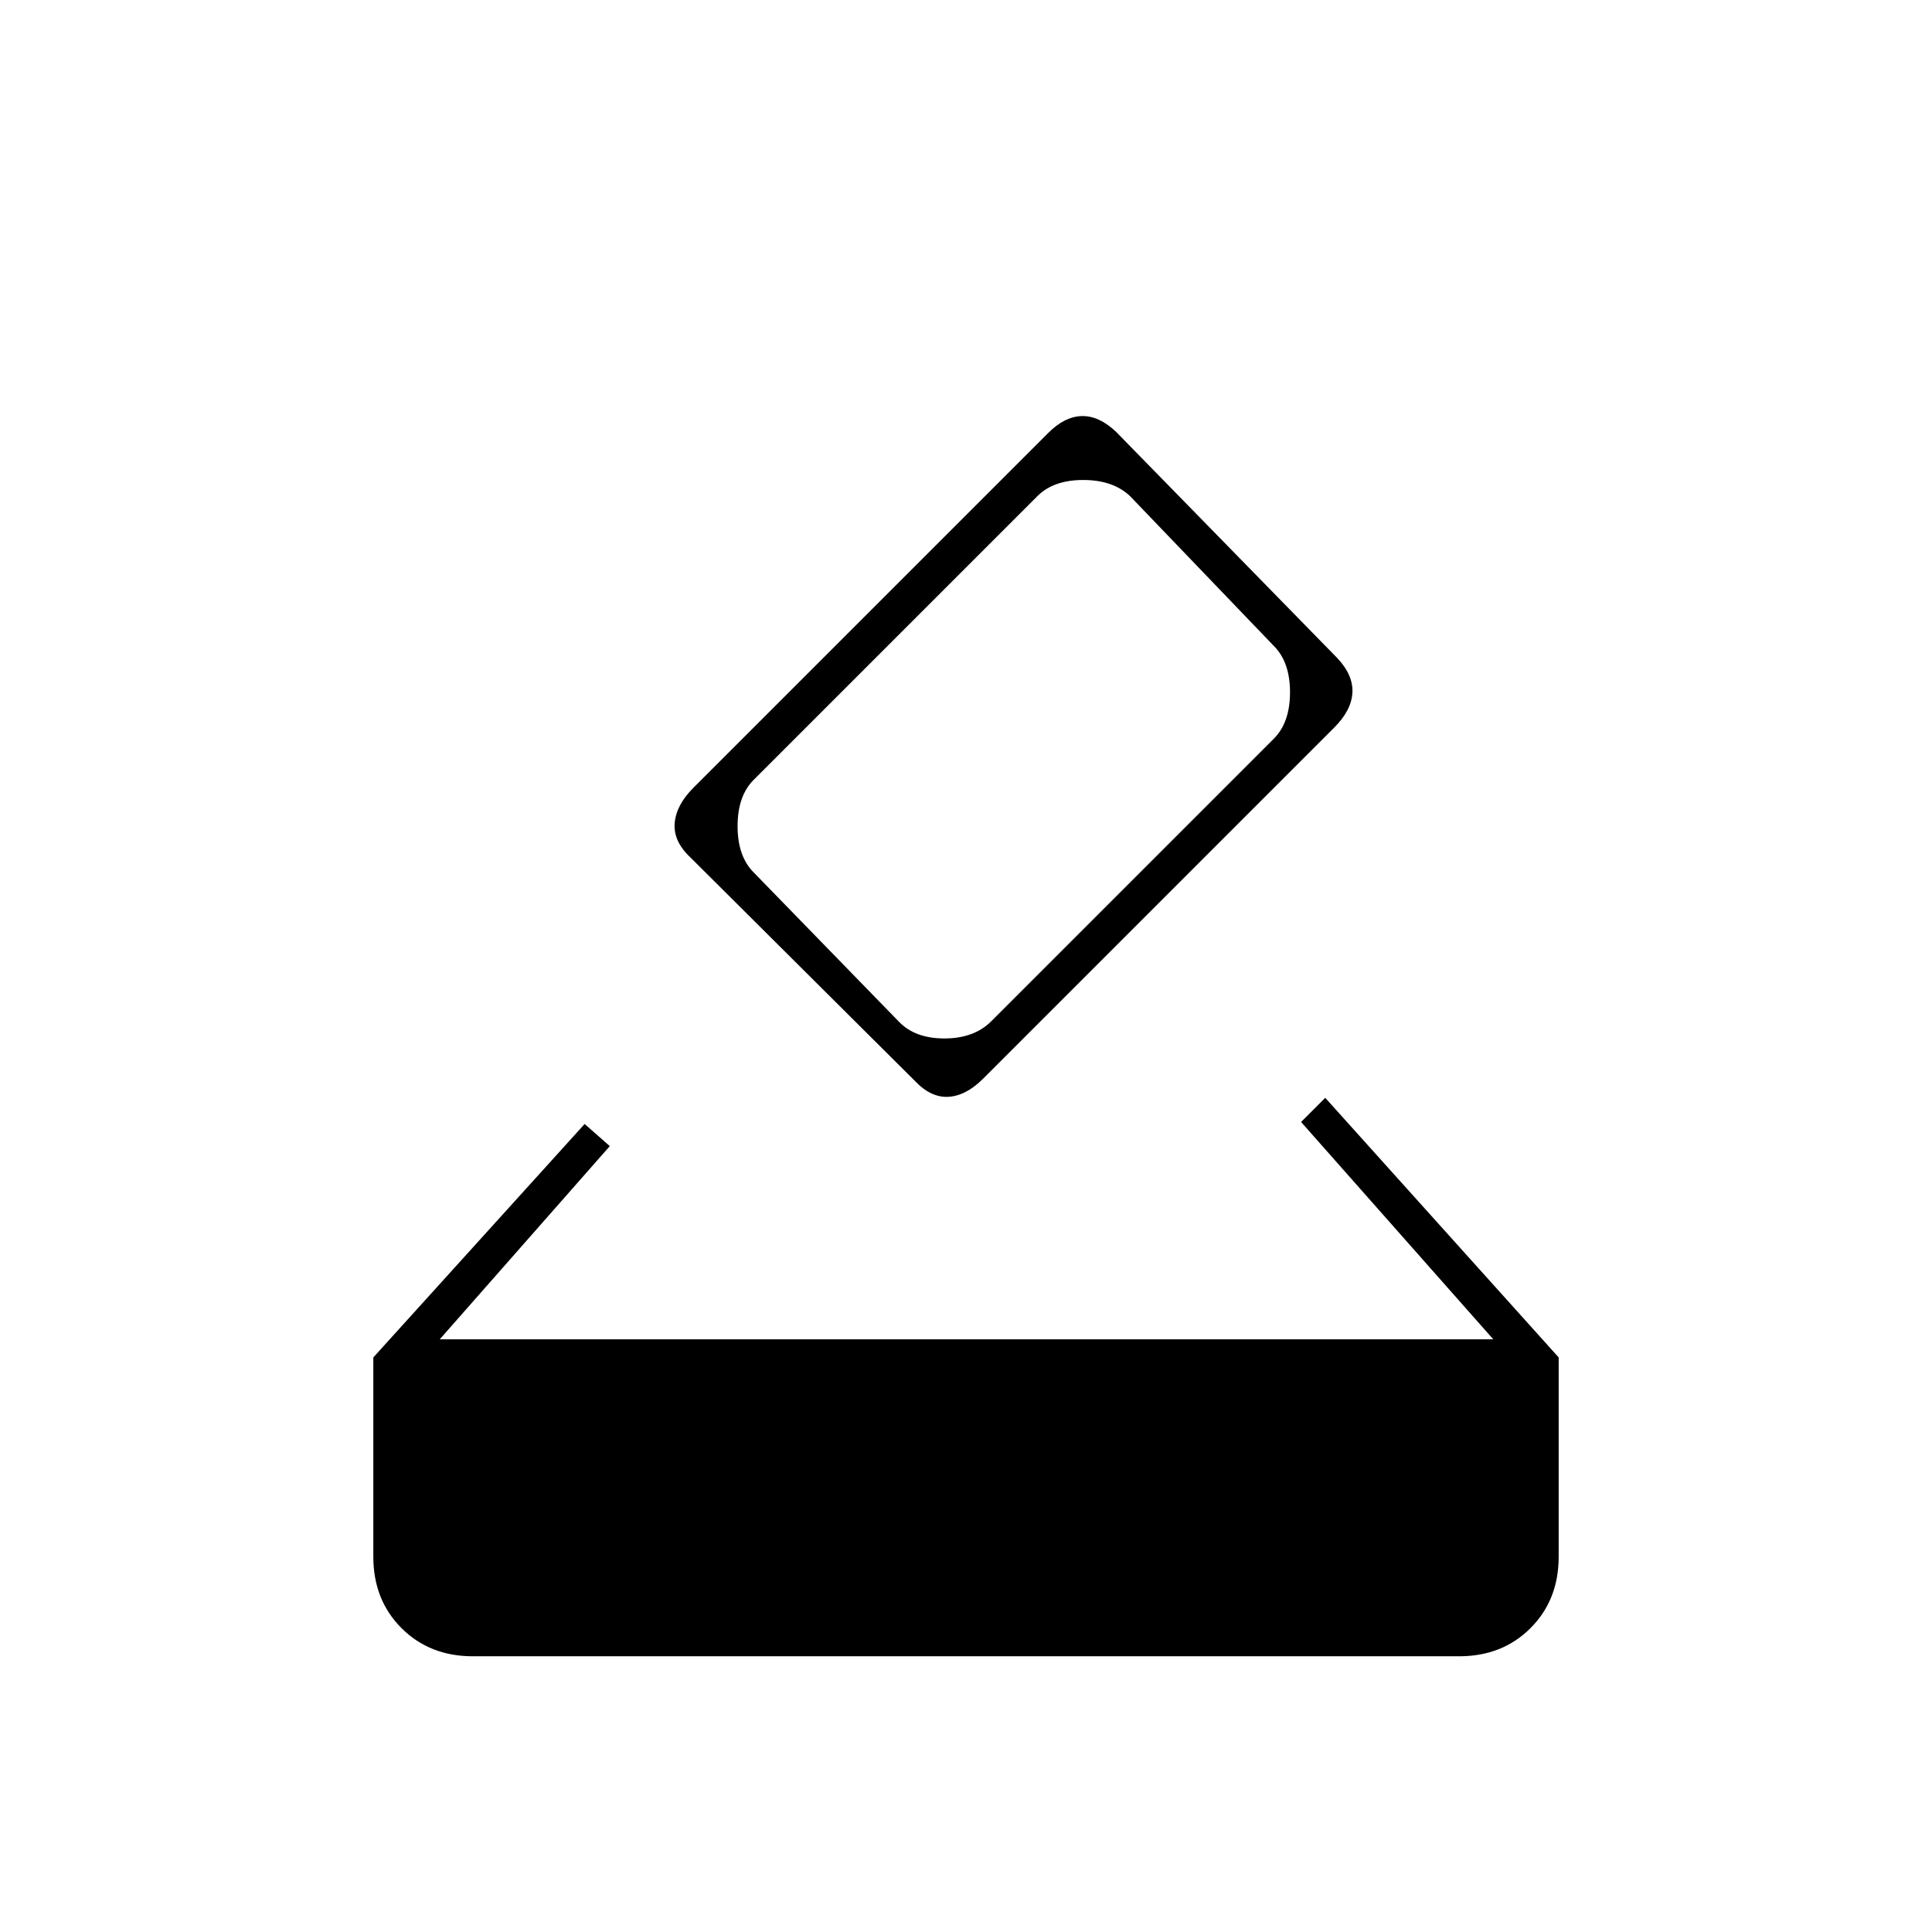 <svg xmlns="http://www.w3.org/2000/svg" height="20" viewBox="0 -960 960 960" width="20"><path d="M235-137q-21.5 0-35.5-14t-14-35.5v-99l105-116 12.5 11-84.5 96H742l-95.5-108 12-12 116 129v99q0 21.5-14 35.5T725-137H235Zm219.5-286L343-534q-8.5-8-7.75-17t9.25-17.5L521-745q8-8 16.5-8.25t17 7.75l110 112.5q8 8.5 7.5 17.25t-9 17.25L488.5-424q-8.5 8.5-17.25 9t-16.75-8ZM633-593q8-8 8-23t-8-23l-71.5-74.5q-8.5-8-23.25-8t-22.75 8l-141 141q-8 8-8 23t8 23l72 74q8 8.5 22.75 8.5t23.25-8.5L633-593Z"/></svg>